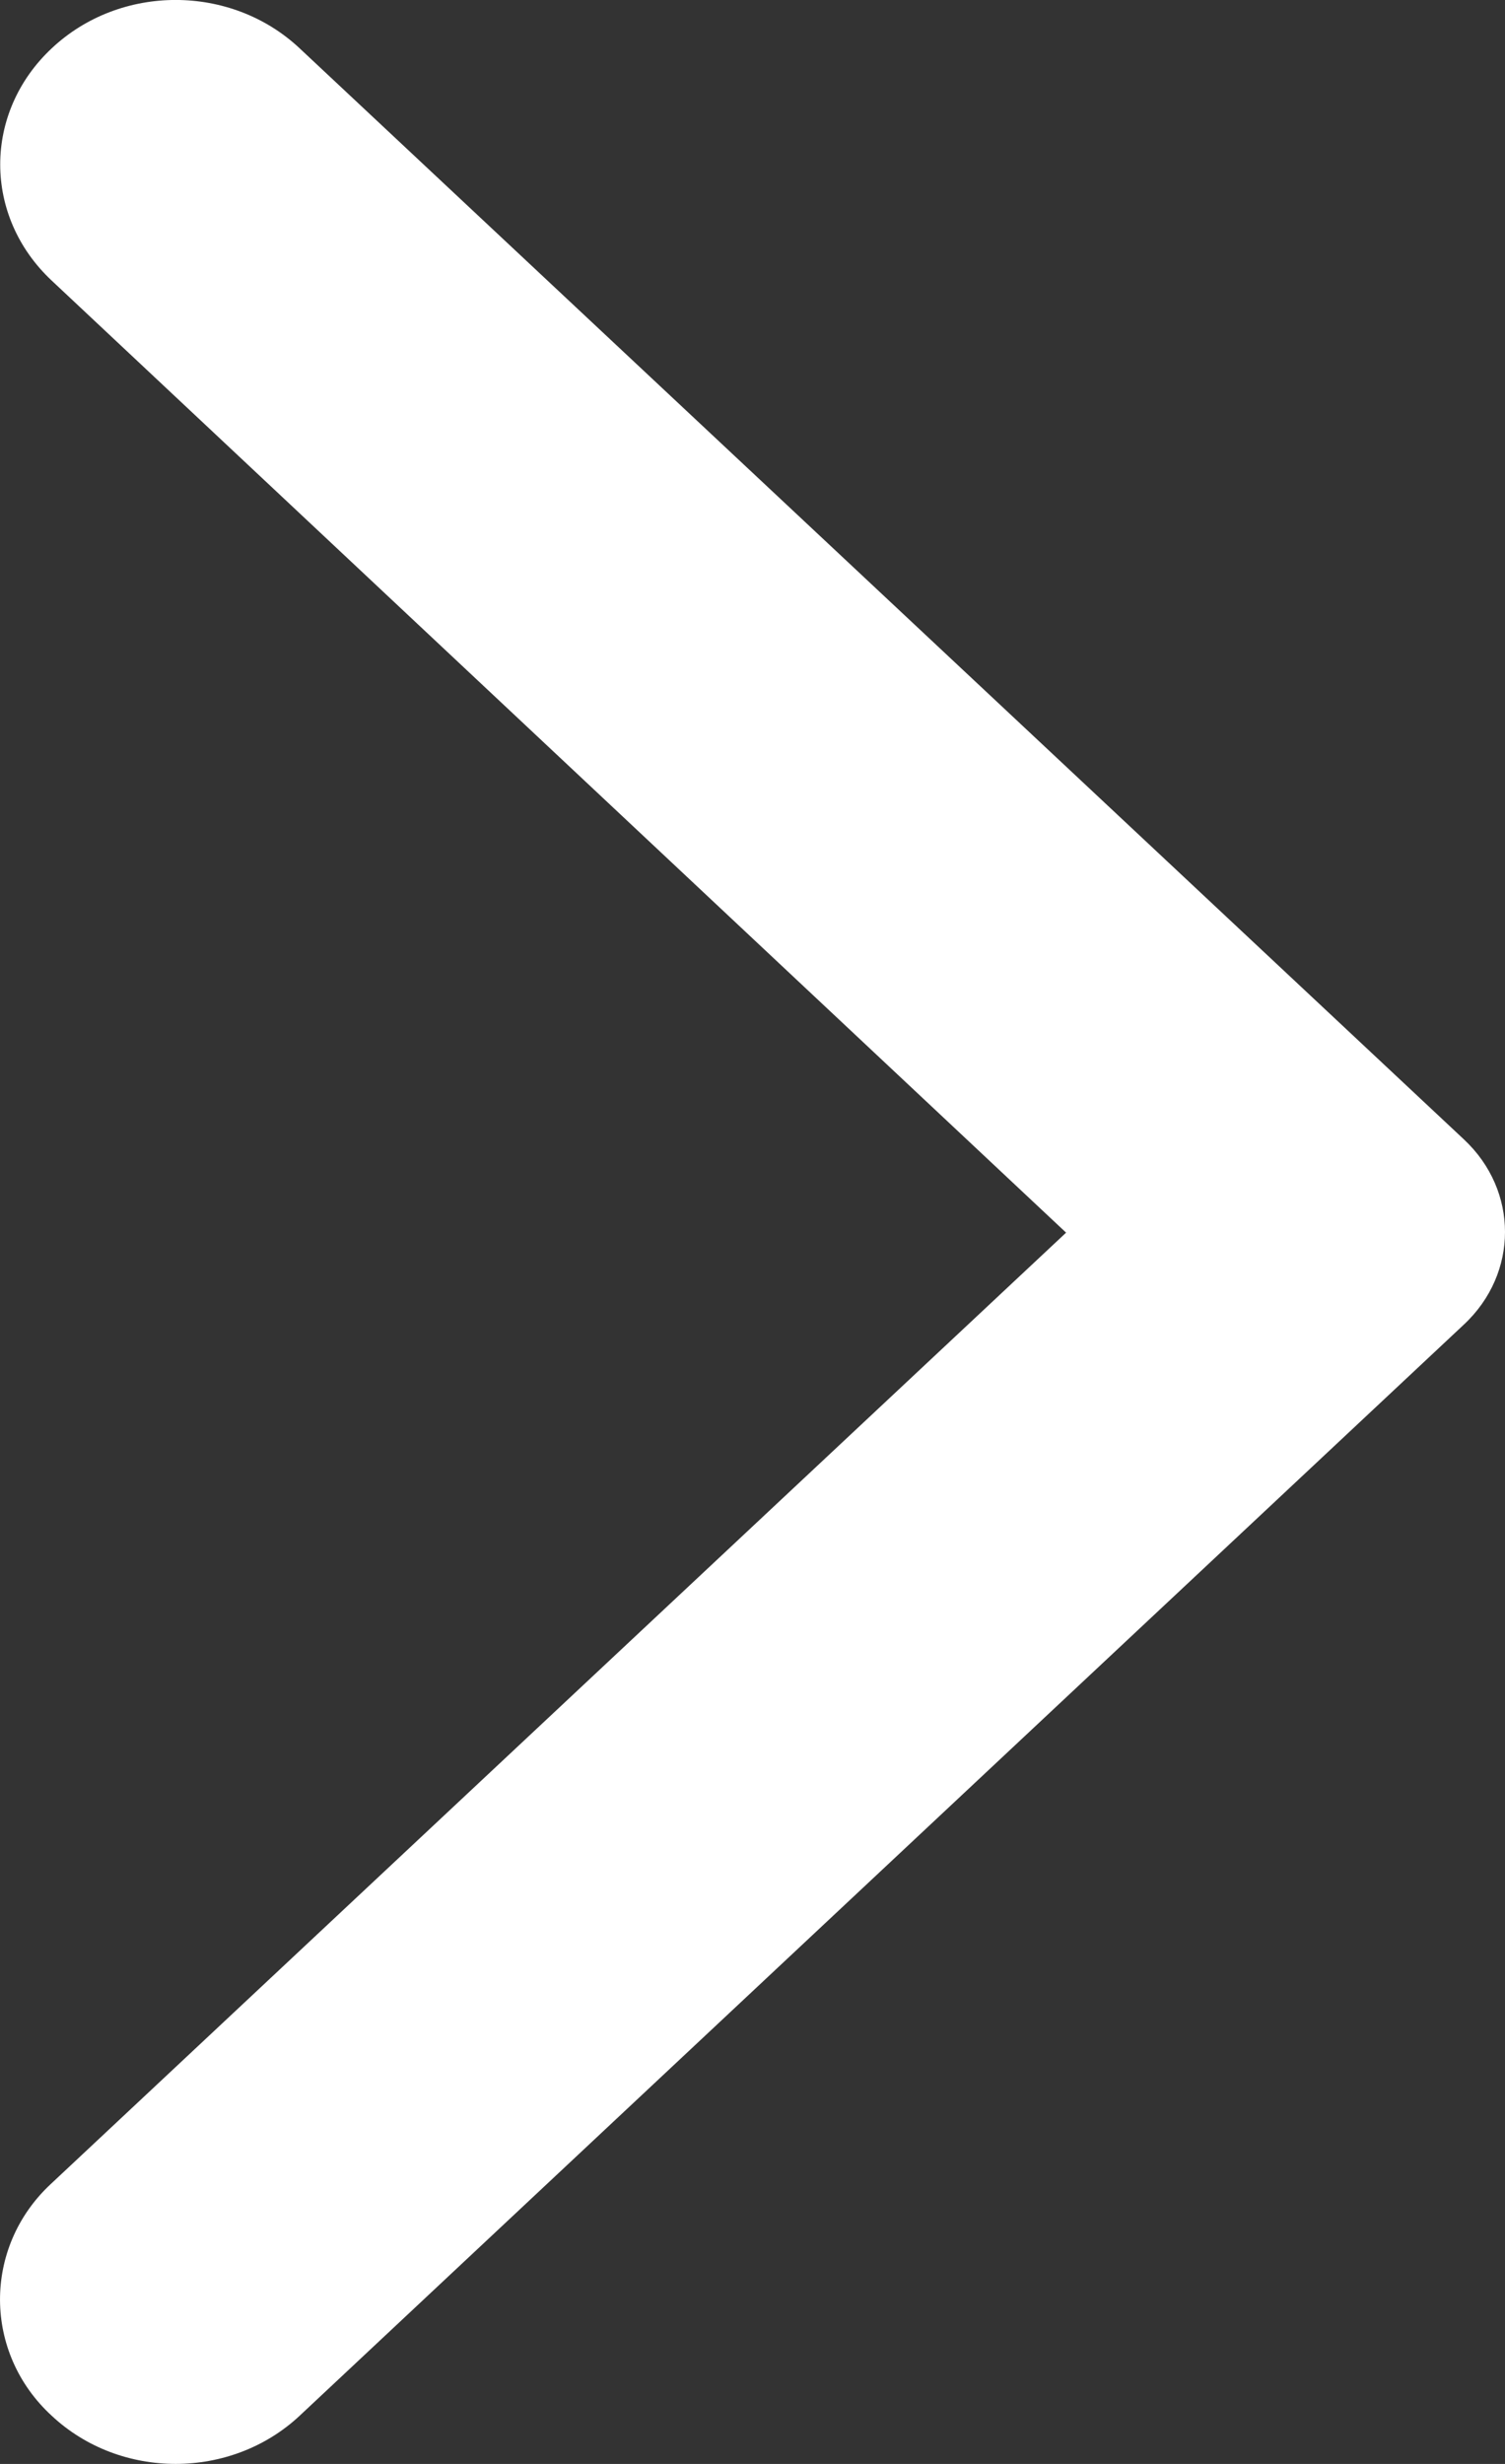 <svg width="11" height="18" viewBox="0 0 11 18" fill="none" xmlns="http://www.w3.org/2000/svg">
<rect x="0" y="0" width="11" height="18" fill="#333333" stroke="none"/>
<path d="M0.378 17.648C0.879 18.117 1.688 18.117 2.19 17.648L10.7 9.676C11.1 9.302 11.1 8.698 10.7 8.324L2.19 0.353C1.688 -0.118 0.879 -0.118 0.378 0.353C-0.124 0.823 -0.124 1.58 0.378 2.05L7.792 9.005L0.367 15.959C-0.124 16.42 -0.124 17.187 0.378 17.648Z" fill="white"/>
</svg>
